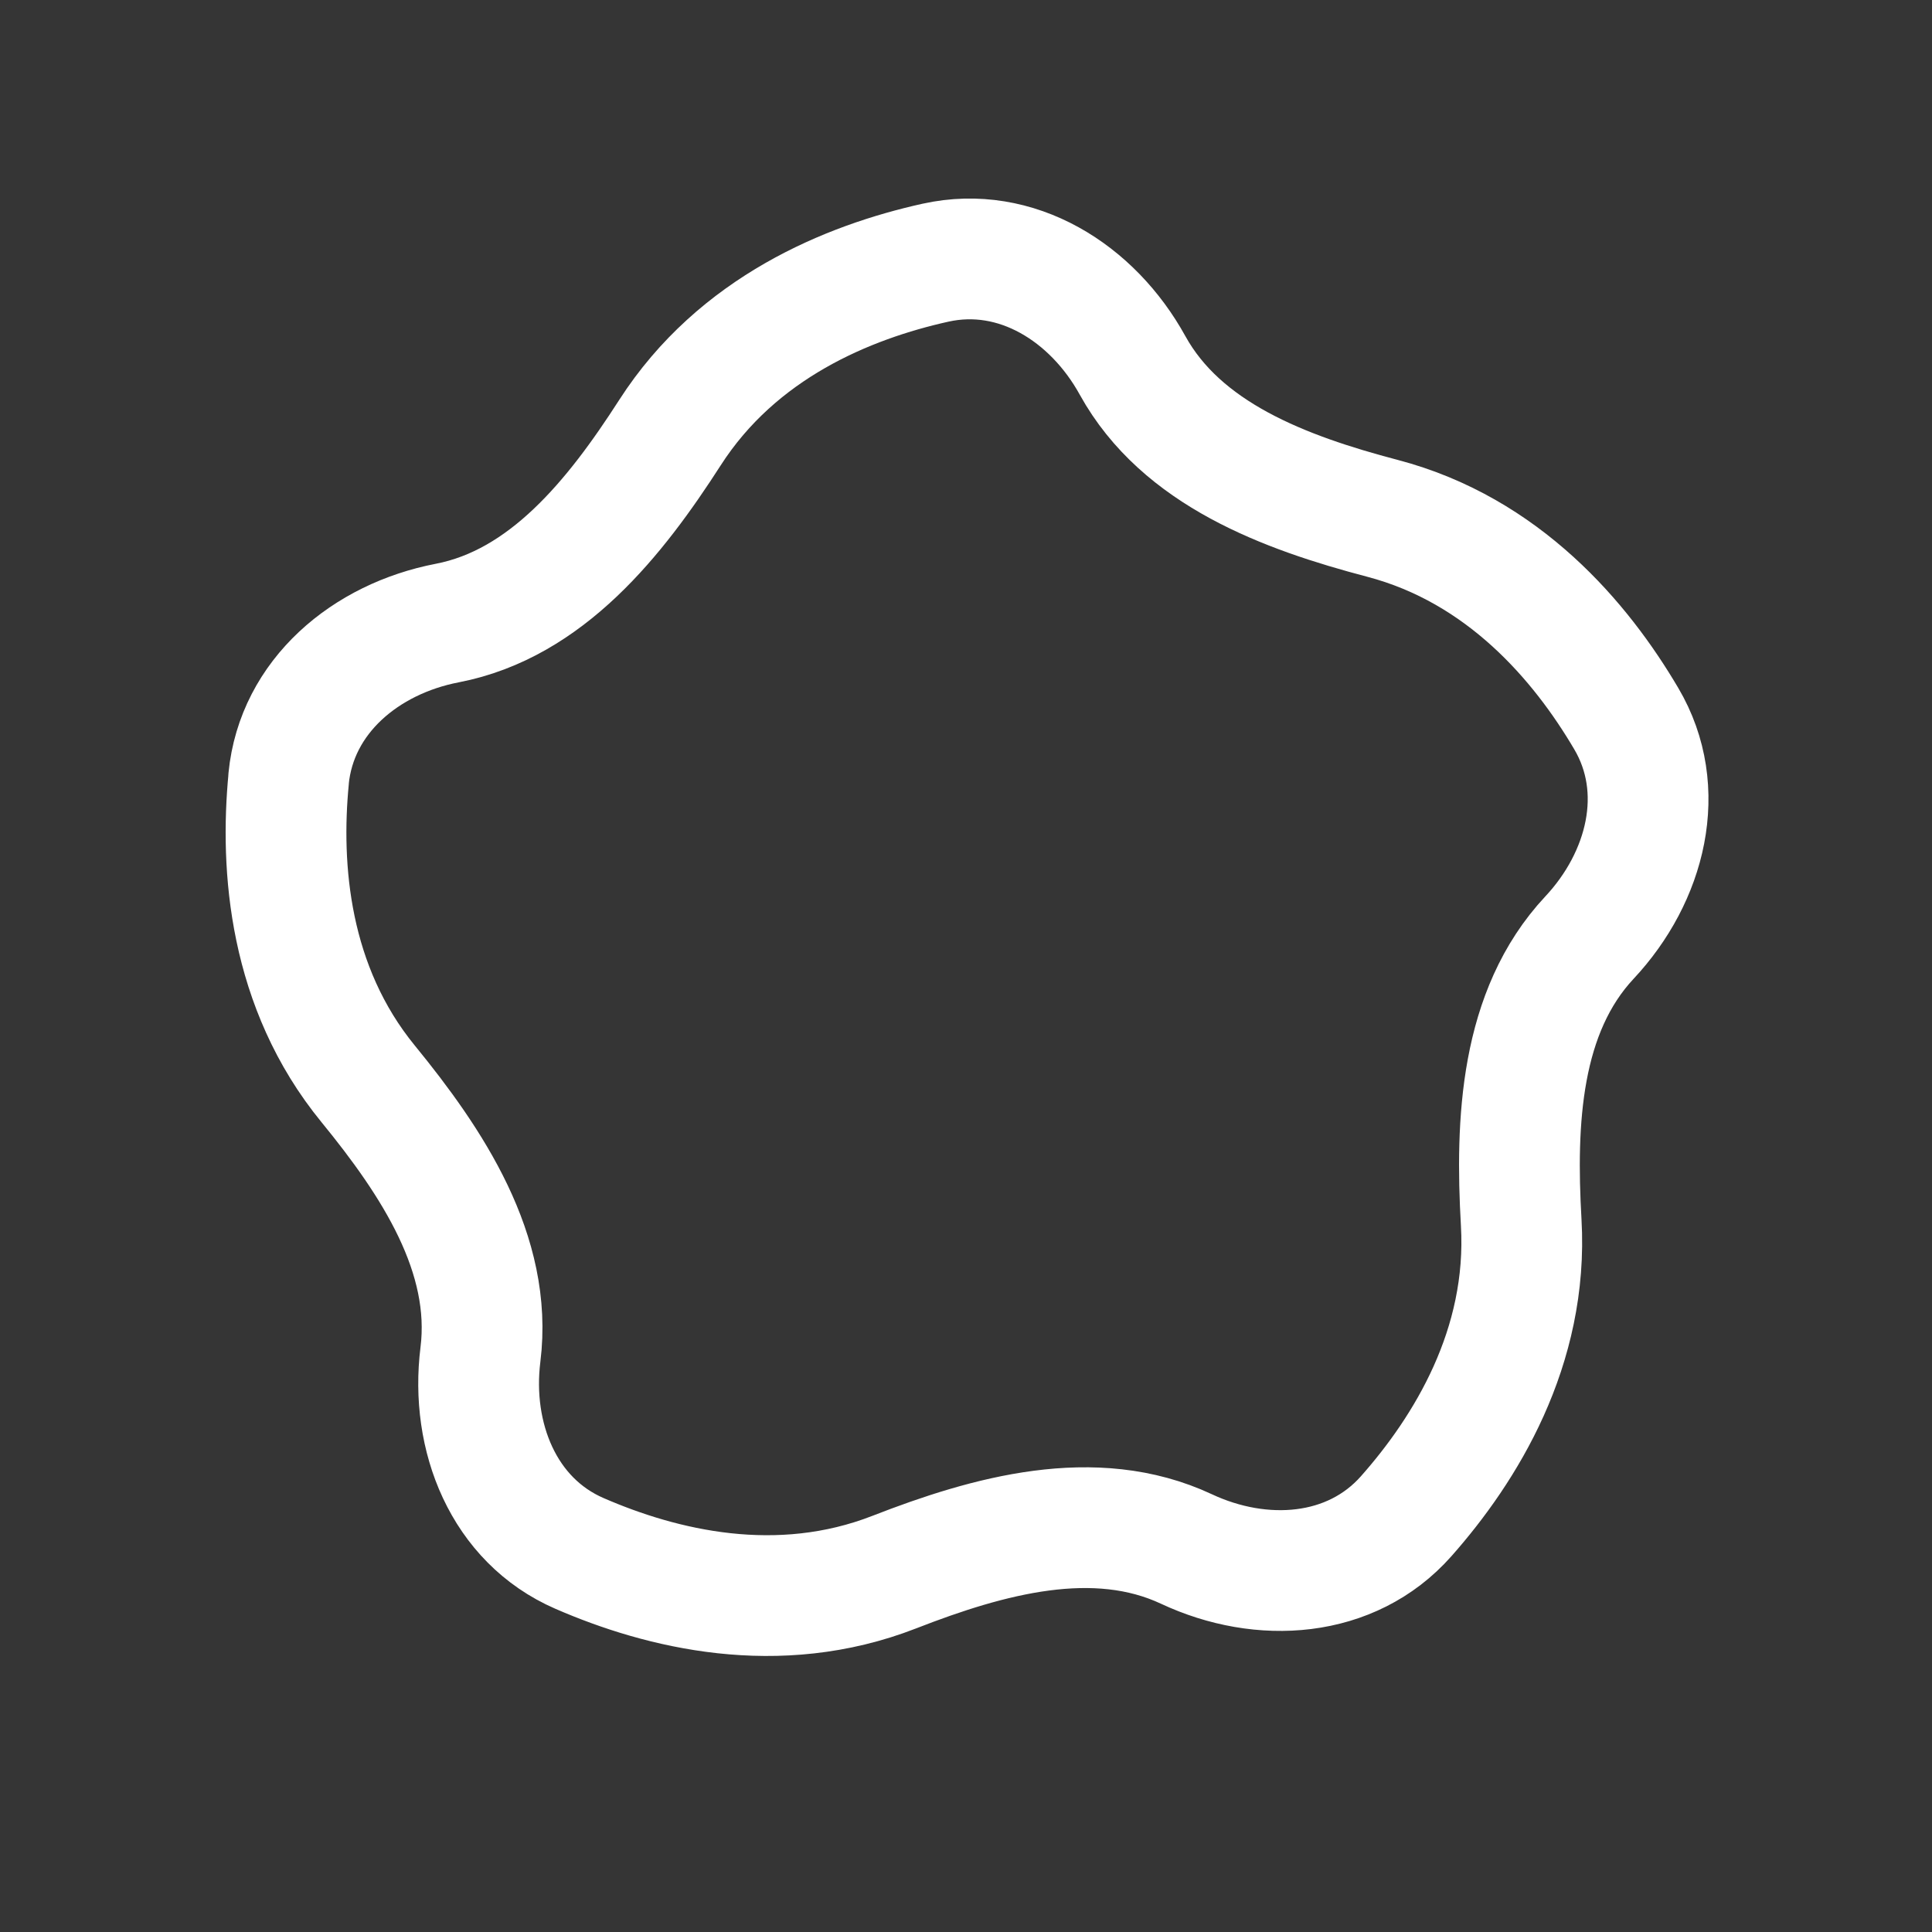 <svg xmlns="http://www.w3.org/2000/svg" width="24" height="24" fill="none"><rect width="100%" height="100%" fill="#333333" stroke="none"/><path fill="#fff" fill-opacity=".01" d="M24 0v24H0V0z"/><path stroke="#FFFFFF" stroke-linejoin="round" stroke-width="1.5" d="M3.586 9.673c-.107 1.108.003 2.589.988 3.792.796.974 1.55 2.113 1.394 3.362-.127 1.022.286 2.06 1.23 2.47 1.021.444 2.463.797 3.912.232 1.172-.457 2.489-.82 3.628-.287.933.437 2.047.365 2.73-.407.737-.833 1.518-2.096 1.429-3.648-.072-1.256-.012-2.62.848-3.54.703-.751.98-1.834.457-2.72-.565-.96-1.525-2.093-3.028-2.488-1.217-.32-2.496-.798-3.105-1.9-.497-.902-1.441-1.498-2.447-1.276-1.087.241-2.46.804-3.3 2.112-.68 1.058-1.532 2.127-2.767 2.365-1.011.195-1.87.908-1.97 1.933Z"/></svg>